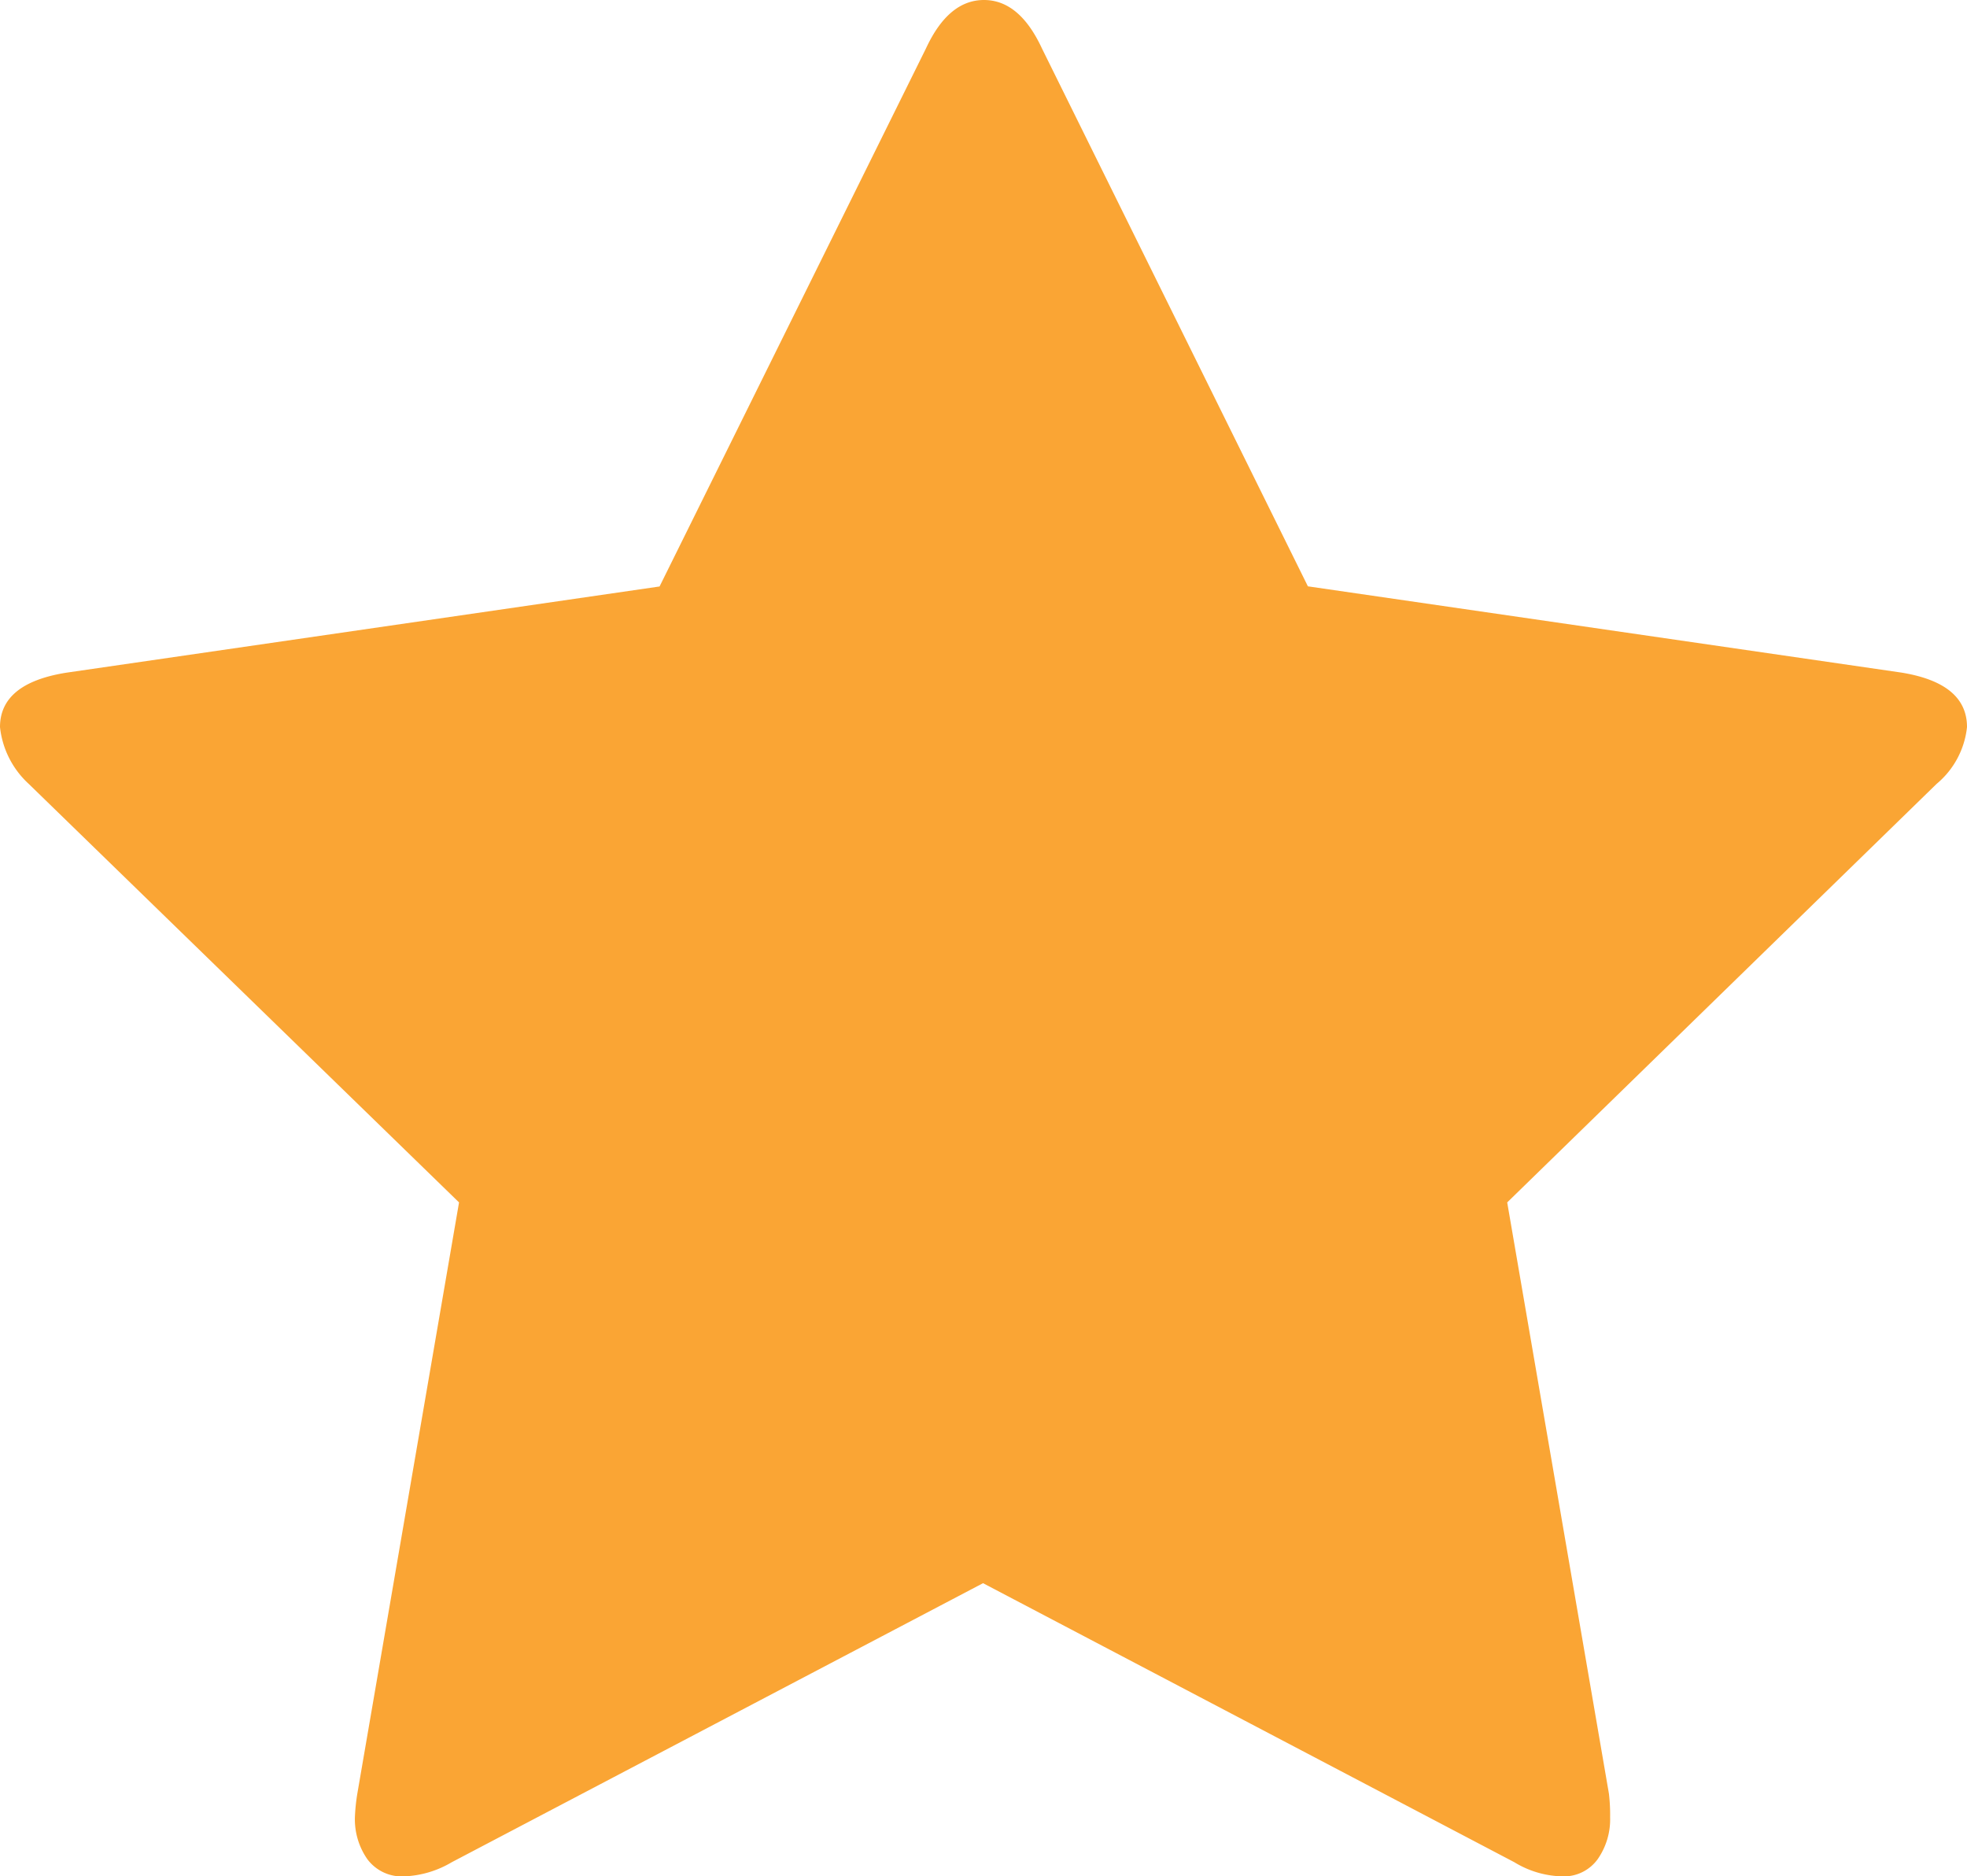 <svg xmlns="http://www.w3.org/2000/svg" width="12.958" height="12.358" viewBox="0 0 12.958 12.358">
  <path id="iconfinder_star_1608851" d="M76.958,36.789a.563.563,0,0,1-.2.374L73.929,39.92l.67,3.894a1.177,1.177,0,0,1,.008.156.459.459,0,0,1-.082.276.275.275,0,0,1-.238.113.63.63,0,0,1-.311-.093l-3.5-1.838-3.5,1.838a.662.662,0,0,1-.311.093.283.283,0,0,1-.245-.113.459.459,0,0,1-.082-.276,1.262,1.262,0,0,1,.016-.156l.67-3.894-2.835-2.757A.593.593,0,0,1,64,36.789q0-.288.436-.358l3.909-.568L70.1,32.319q.148-.319.382-.319t.382.319l1.752,3.543,3.909.568Q76.958,36.5,76.958,36.789Z" transform="translate(-64 -32)" fill="#faa534"/>
</svg>
